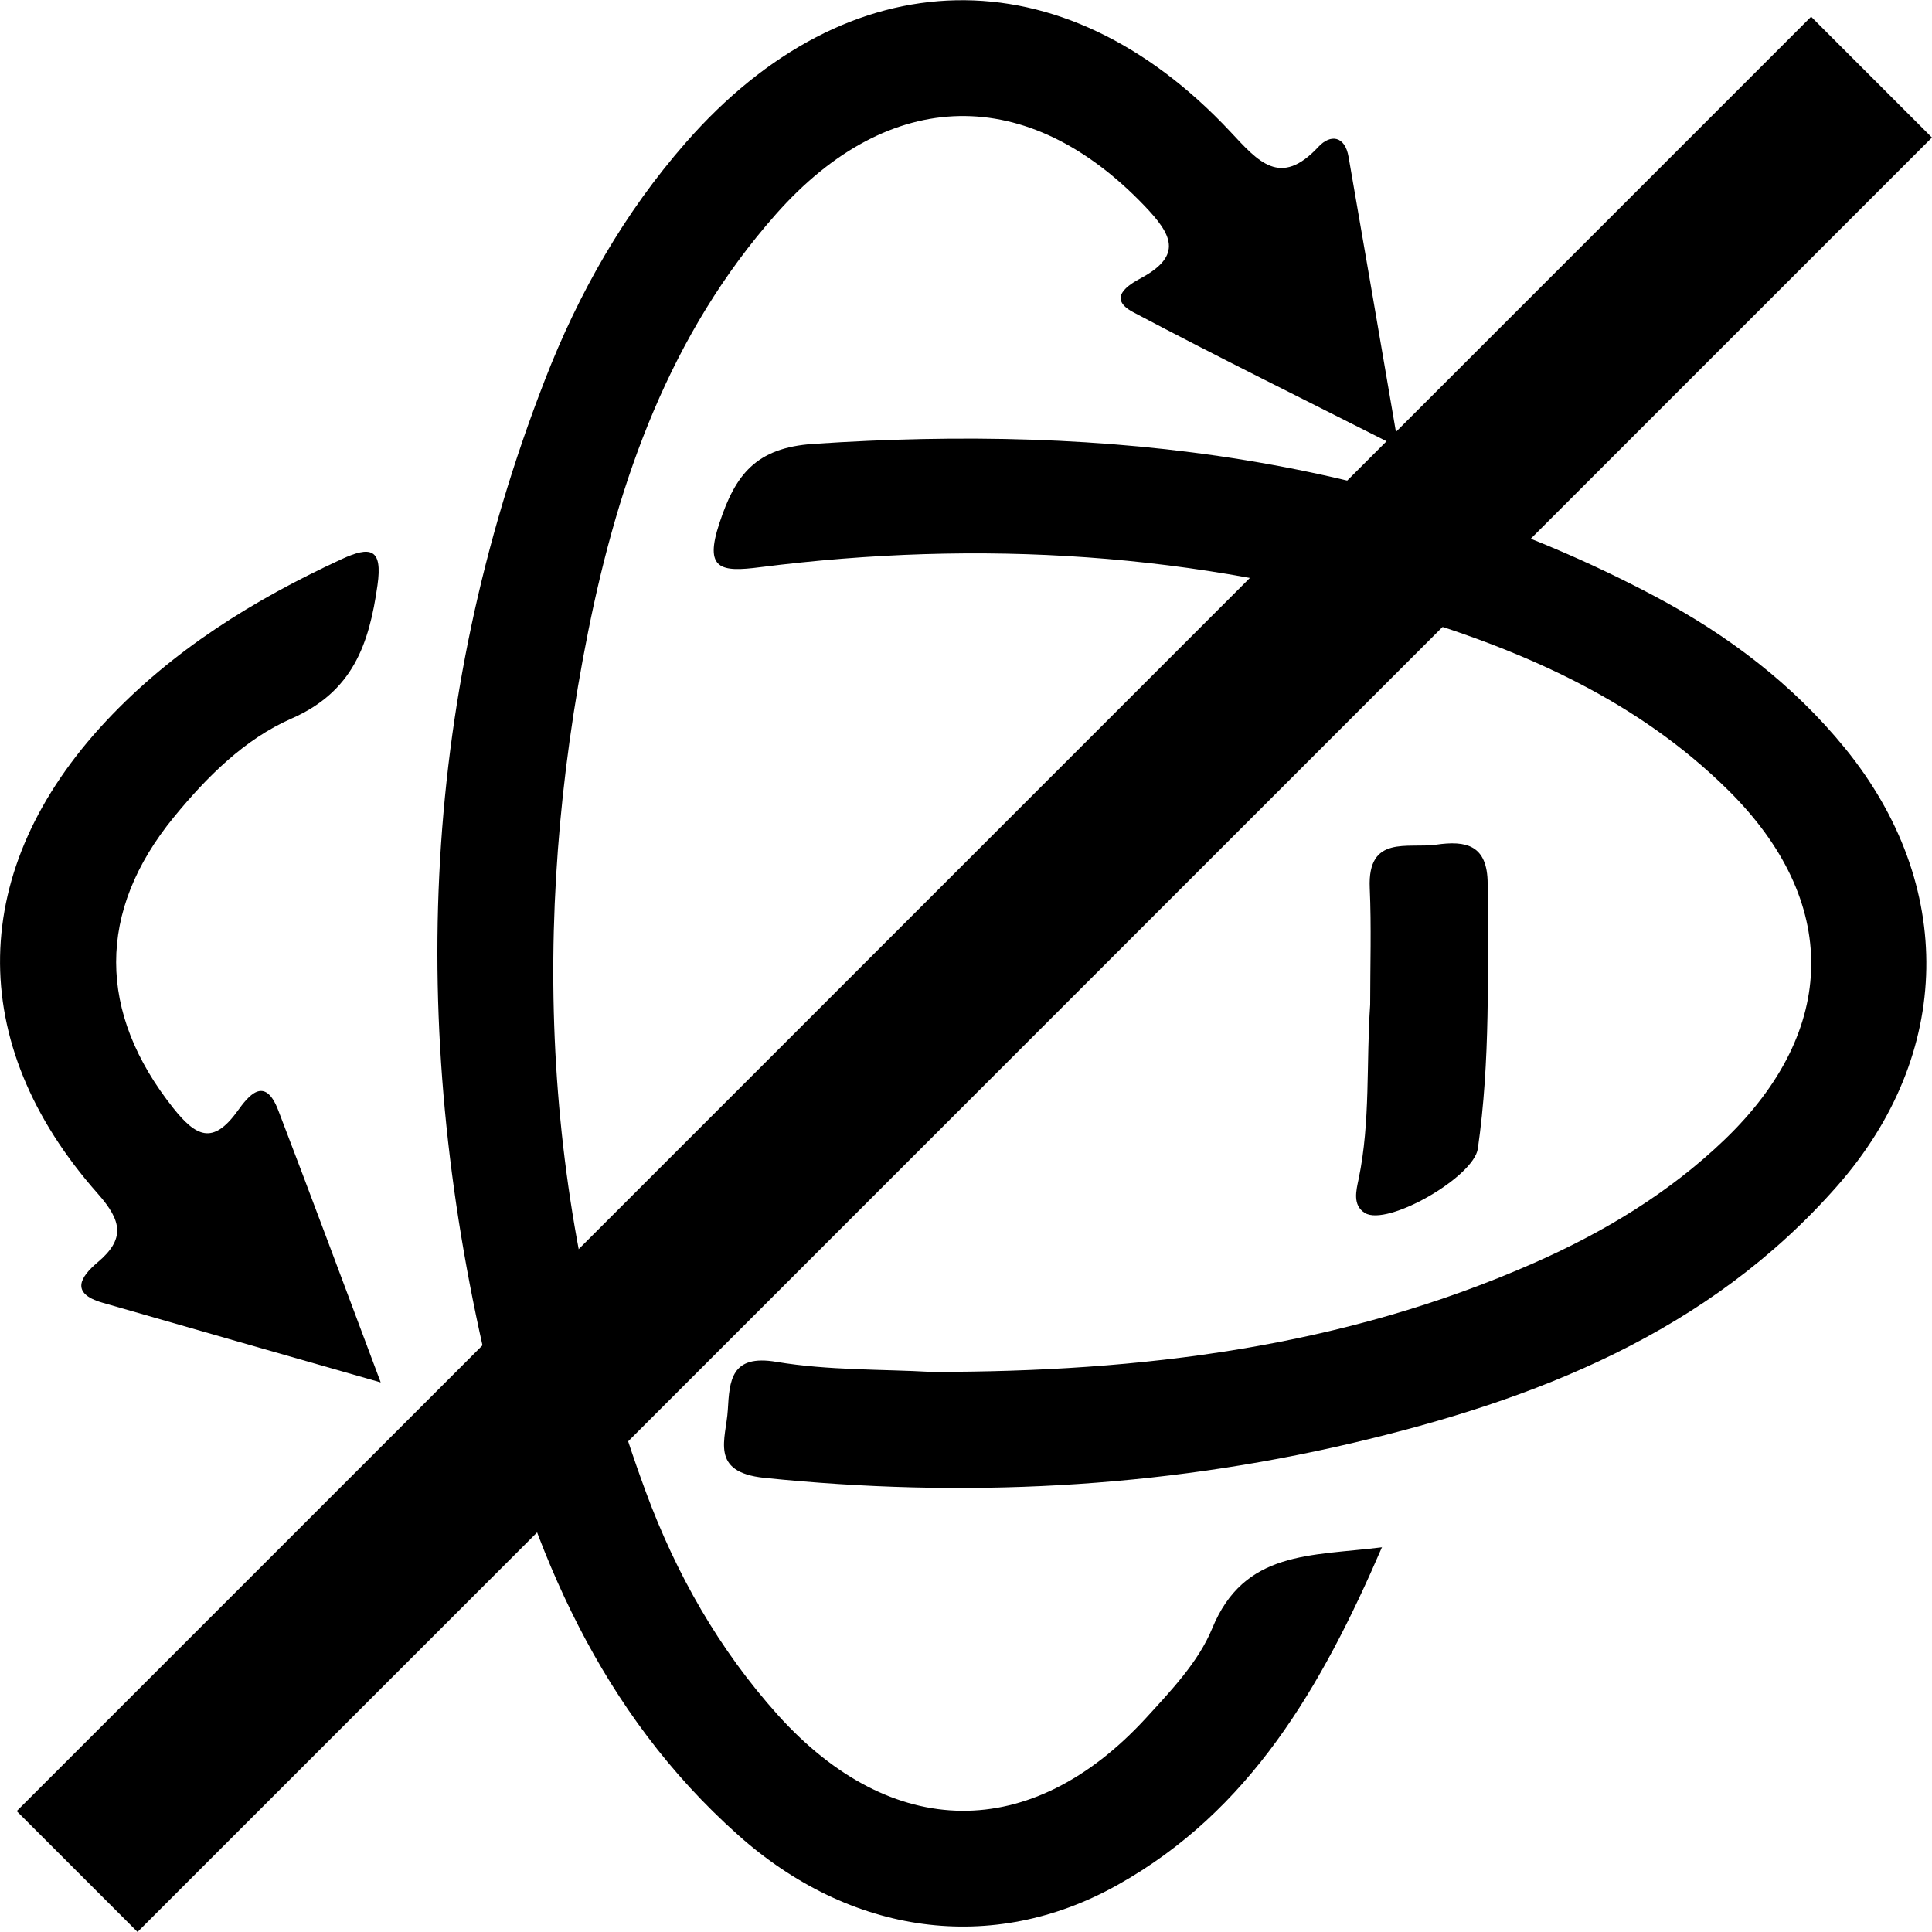 <?xml version="1.0" encoding="UTF-8"?><svg id="Capa_2" xmlns="http://www.w3.org/2000/svg" viewBox="0 0 90.44 90.43"><defs><style>.cls-1{stroke:#000;stroke-miterlimit:10;stroke-width:8px;}</style></defs><g id="Capa_1-2"><g><path d="M64.7,72.41c-2.85,6.6-6.19,12.36-12.39,15.83-5.85,3.28-12.5,2.36-17.77-2.35-6.41-5.72-9.62-13.23-11.59-21.35-3.83-15.83-3.39-31.46,2.56-46.76,1.57-4.05,3.71-7.81,6.59-11.1,7.6-8.69,17.63-8.92,25.5-.51,1.3,1.39,2.33,2.63,4.12,.7,.56-.6,1.24-.52,1.41,.48,.75,4.31,1.49,8.63,2.34,13.59-4.52-2.29-8.51-4.25-12.43-6.33-1.24-.66-.19-1.29,.37-1.59,2-1.08,1.42-2.07,.17-3.38-5.45-5.7-11.92-5.65-17.26,.39-4.94,5.58-7.36,12.39-8.79,19.55-2.73,13.64-2.16,27.1,2.7,40.25,1.42,3.85,3.43,7.39,6.19,10.46,5.33,5.91,11.85,5.98,17.22,.14,1.17-1.28,2.46-2.63,3.1-4.19,1.5-3.67,4.61-3.39,7.96-3.81Z"/><path d="M43.59,64.22c9.87,.01,19.28-1.16,28.2-5.09,3.29-1.45,6.35-3.29,8.95-5.79,5.34-5.13,5.4-11.17,.15-16.36-4.19-4.14-9.43-6.47-14.96-8.14-9.93-2.98-20.08-3.59-30.34-2.29-1.85,.24-2.64,.12-1.91-2.07,.74-2.25,1.7-3.52,4.39-3.7,13.76-.92,27.04,.57,39.41,7.14,3.41,1.81,6.45,4.11,8.9,7.12,5.18,6.38,5.06,14.29-.37,20.47-6.04,6.88-14.13,10.03-22.74,12.05-9.05,2.12-18.22,2.57-27.49,1.62-2.59-.27-1.79-1.82-1.71-3.18,.08-1.36,.14-2.61,2.27-2.25,2.45,.41,4.97,.34,7.23,.47Z"/><path d="M17.81,64.71c-4.78-1.37-8.9-2.54-13.02-3.73-1.52-.44-1.02-1.21-.23-1.88,1.31-1.1,1.15-1.94,.02-3.22-6.26-7.07-6.07-15.22,.38-22.12,3.12-3.33,6.91-5.68,11.02-7.58,1.36-.63,1.94-.52,1.69,1.22-.39,2.75-1.15,4.98-4.03,6.24-2.19,.96-3.96,2.73-5.5,4.61-3.62,4.42-3.58,9.15-.03,13.62,1.06,1.33,1.85,1.74,3,.15,.5-.69,1.27-1.71,1.91-.06,1.54,4.02,3.04,8.06,4.8,12.75Z"/><path d="M64.14,47.03c0-1.82,.06-3.64-.02-5.46-.11-2.51,1.78-1.84,3.11-2.03,1.39-.2,2.41,0,2.41,1.84,0,4.14,.13,8.28-.46,12.39-.19,1.33-4.24,3.66-5.29,3.01-.59-.37-.4-1.06-.29-1.59,.56-2.7,.35-5.45,.54-8.16Z"/></g><line class="cls-1" x1="3.61" y1="87.61" x2="87.61" y2="3.61"/></g></svg>